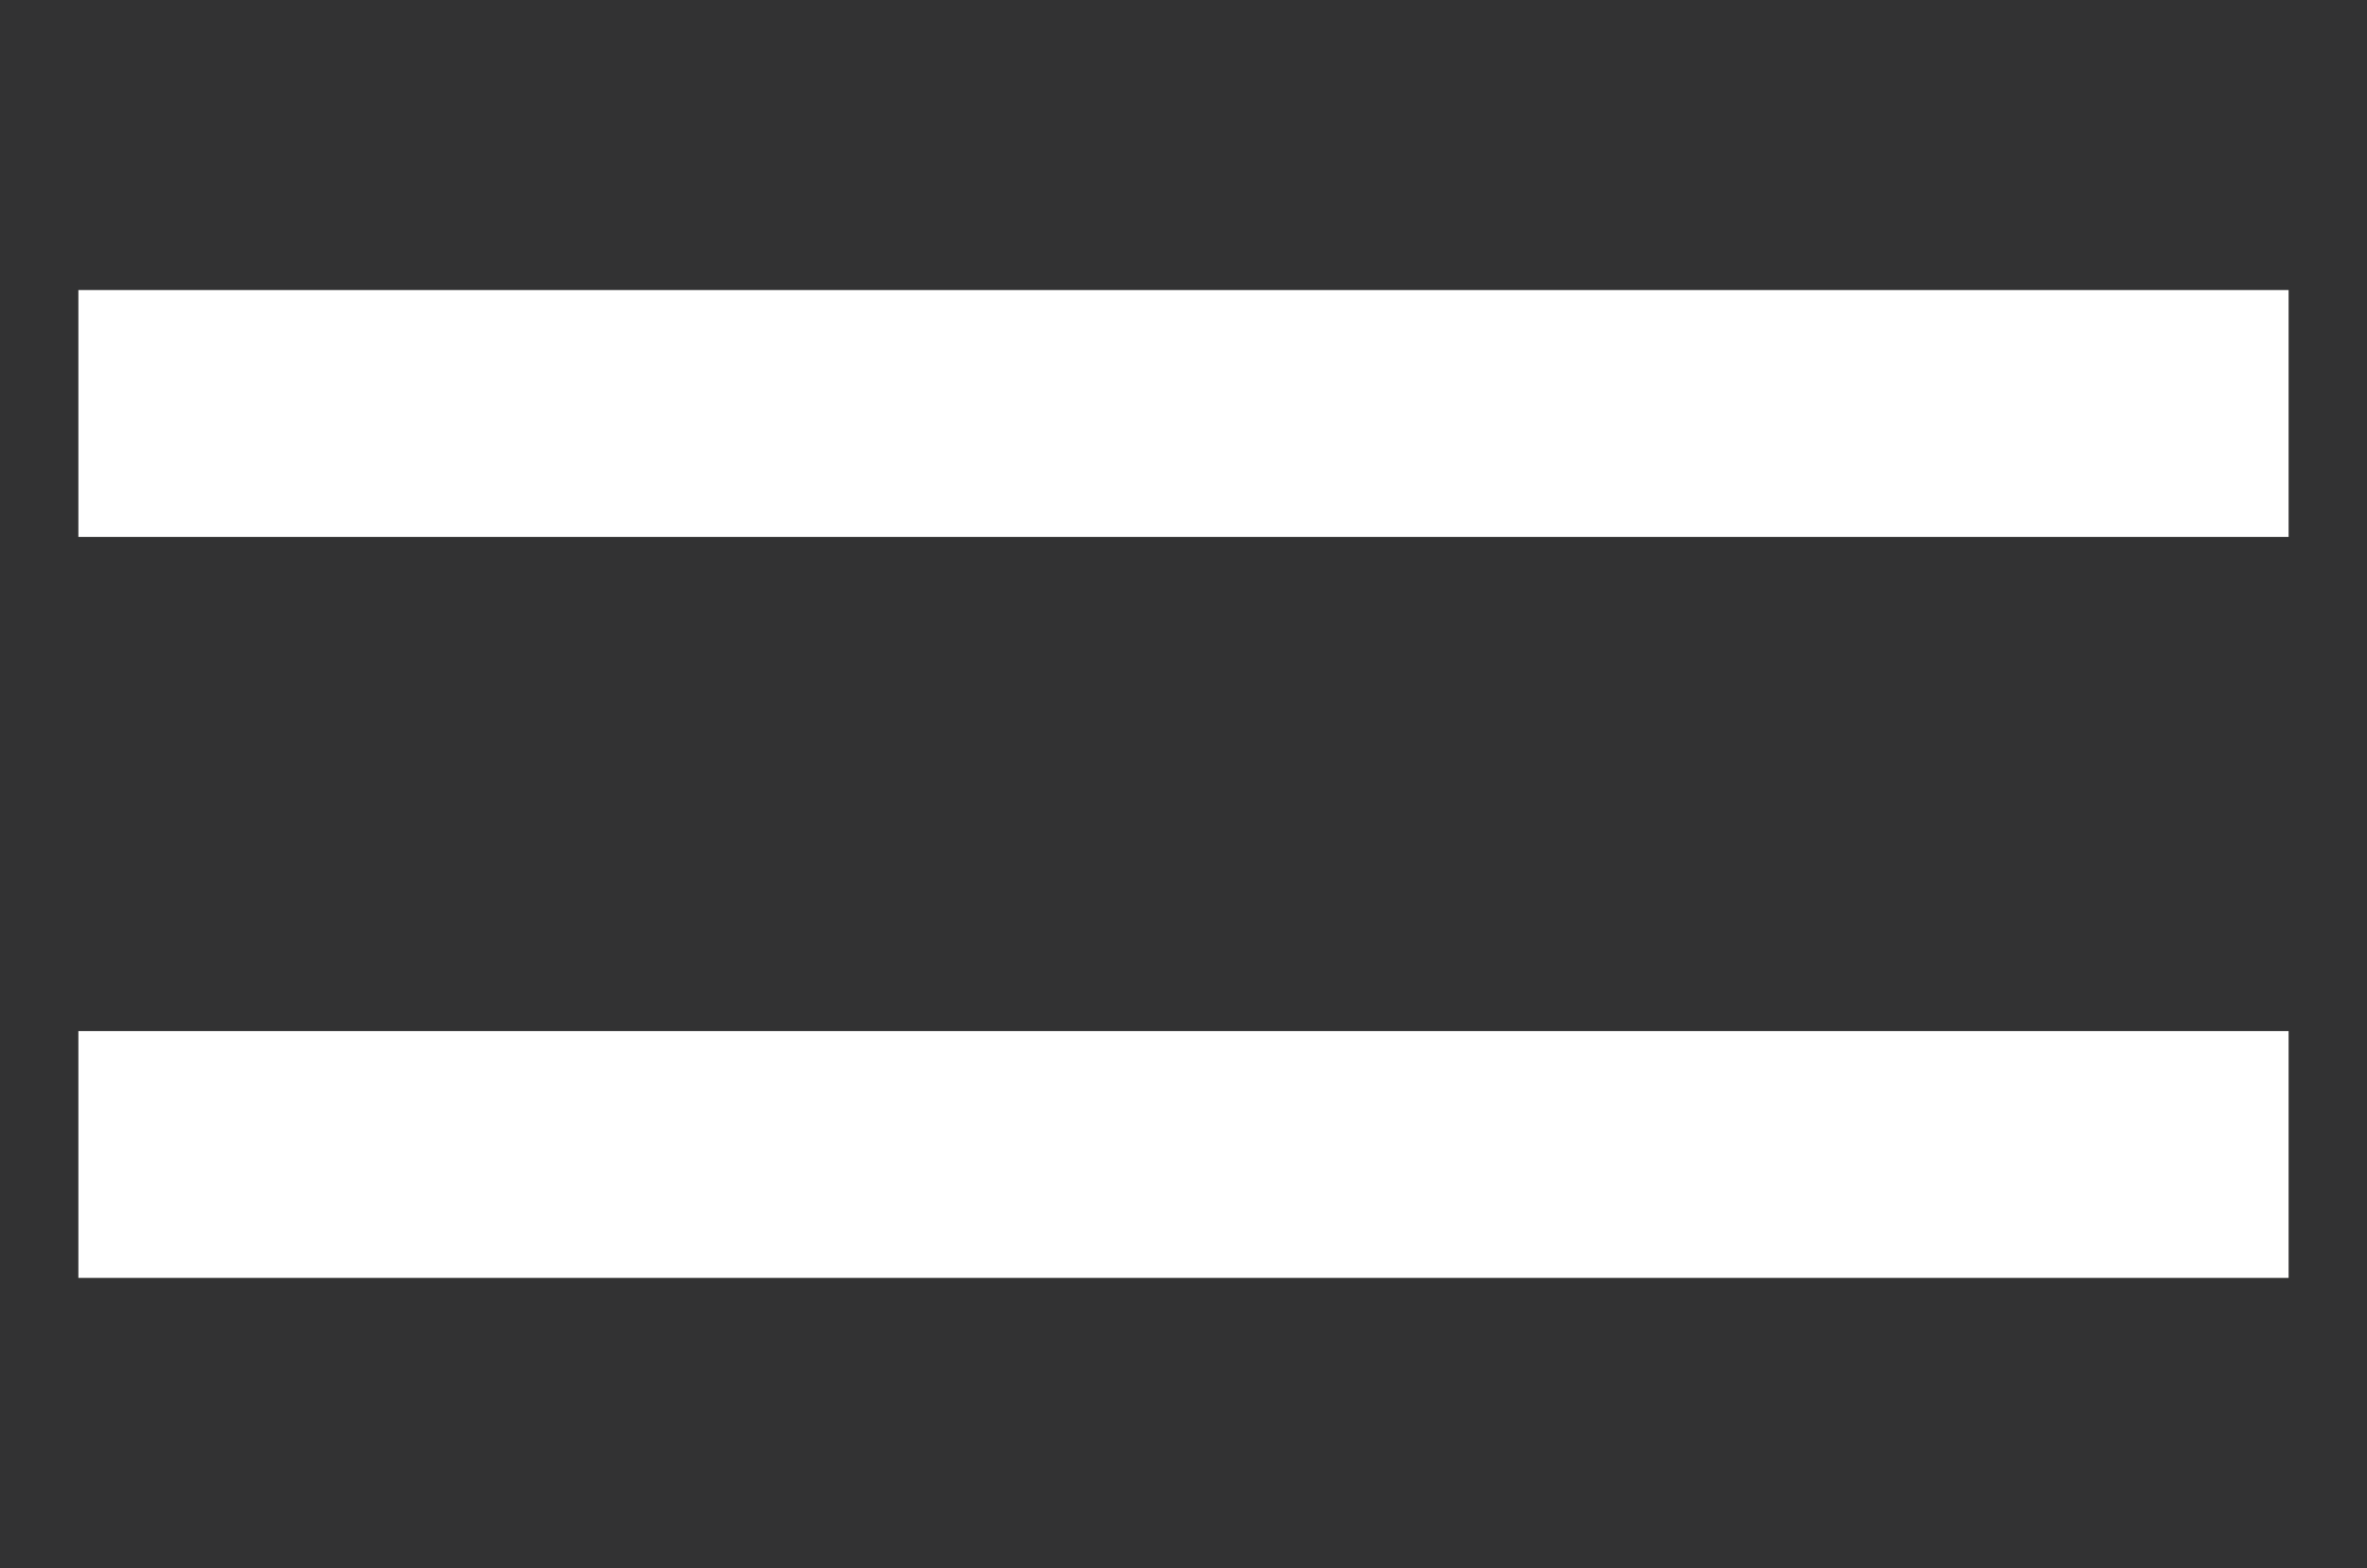 <svg xmlns="http://www.w3.org/2000/svg" viewBox="0 0 93.6 62"><defs><style>.cls-1{fill:#323233;}</style></defs><g id="Layer_2" data-name="Layer 2"><g id="Layer_1-2" data-name="Layer 1"><path class="cls-1" d="M0,0V62H93.6V0ZM90.5,50.53H3.1V40.77H90.5Zm0-29.3H3.1V11.47H90.5Z"/></g></g></svg>
